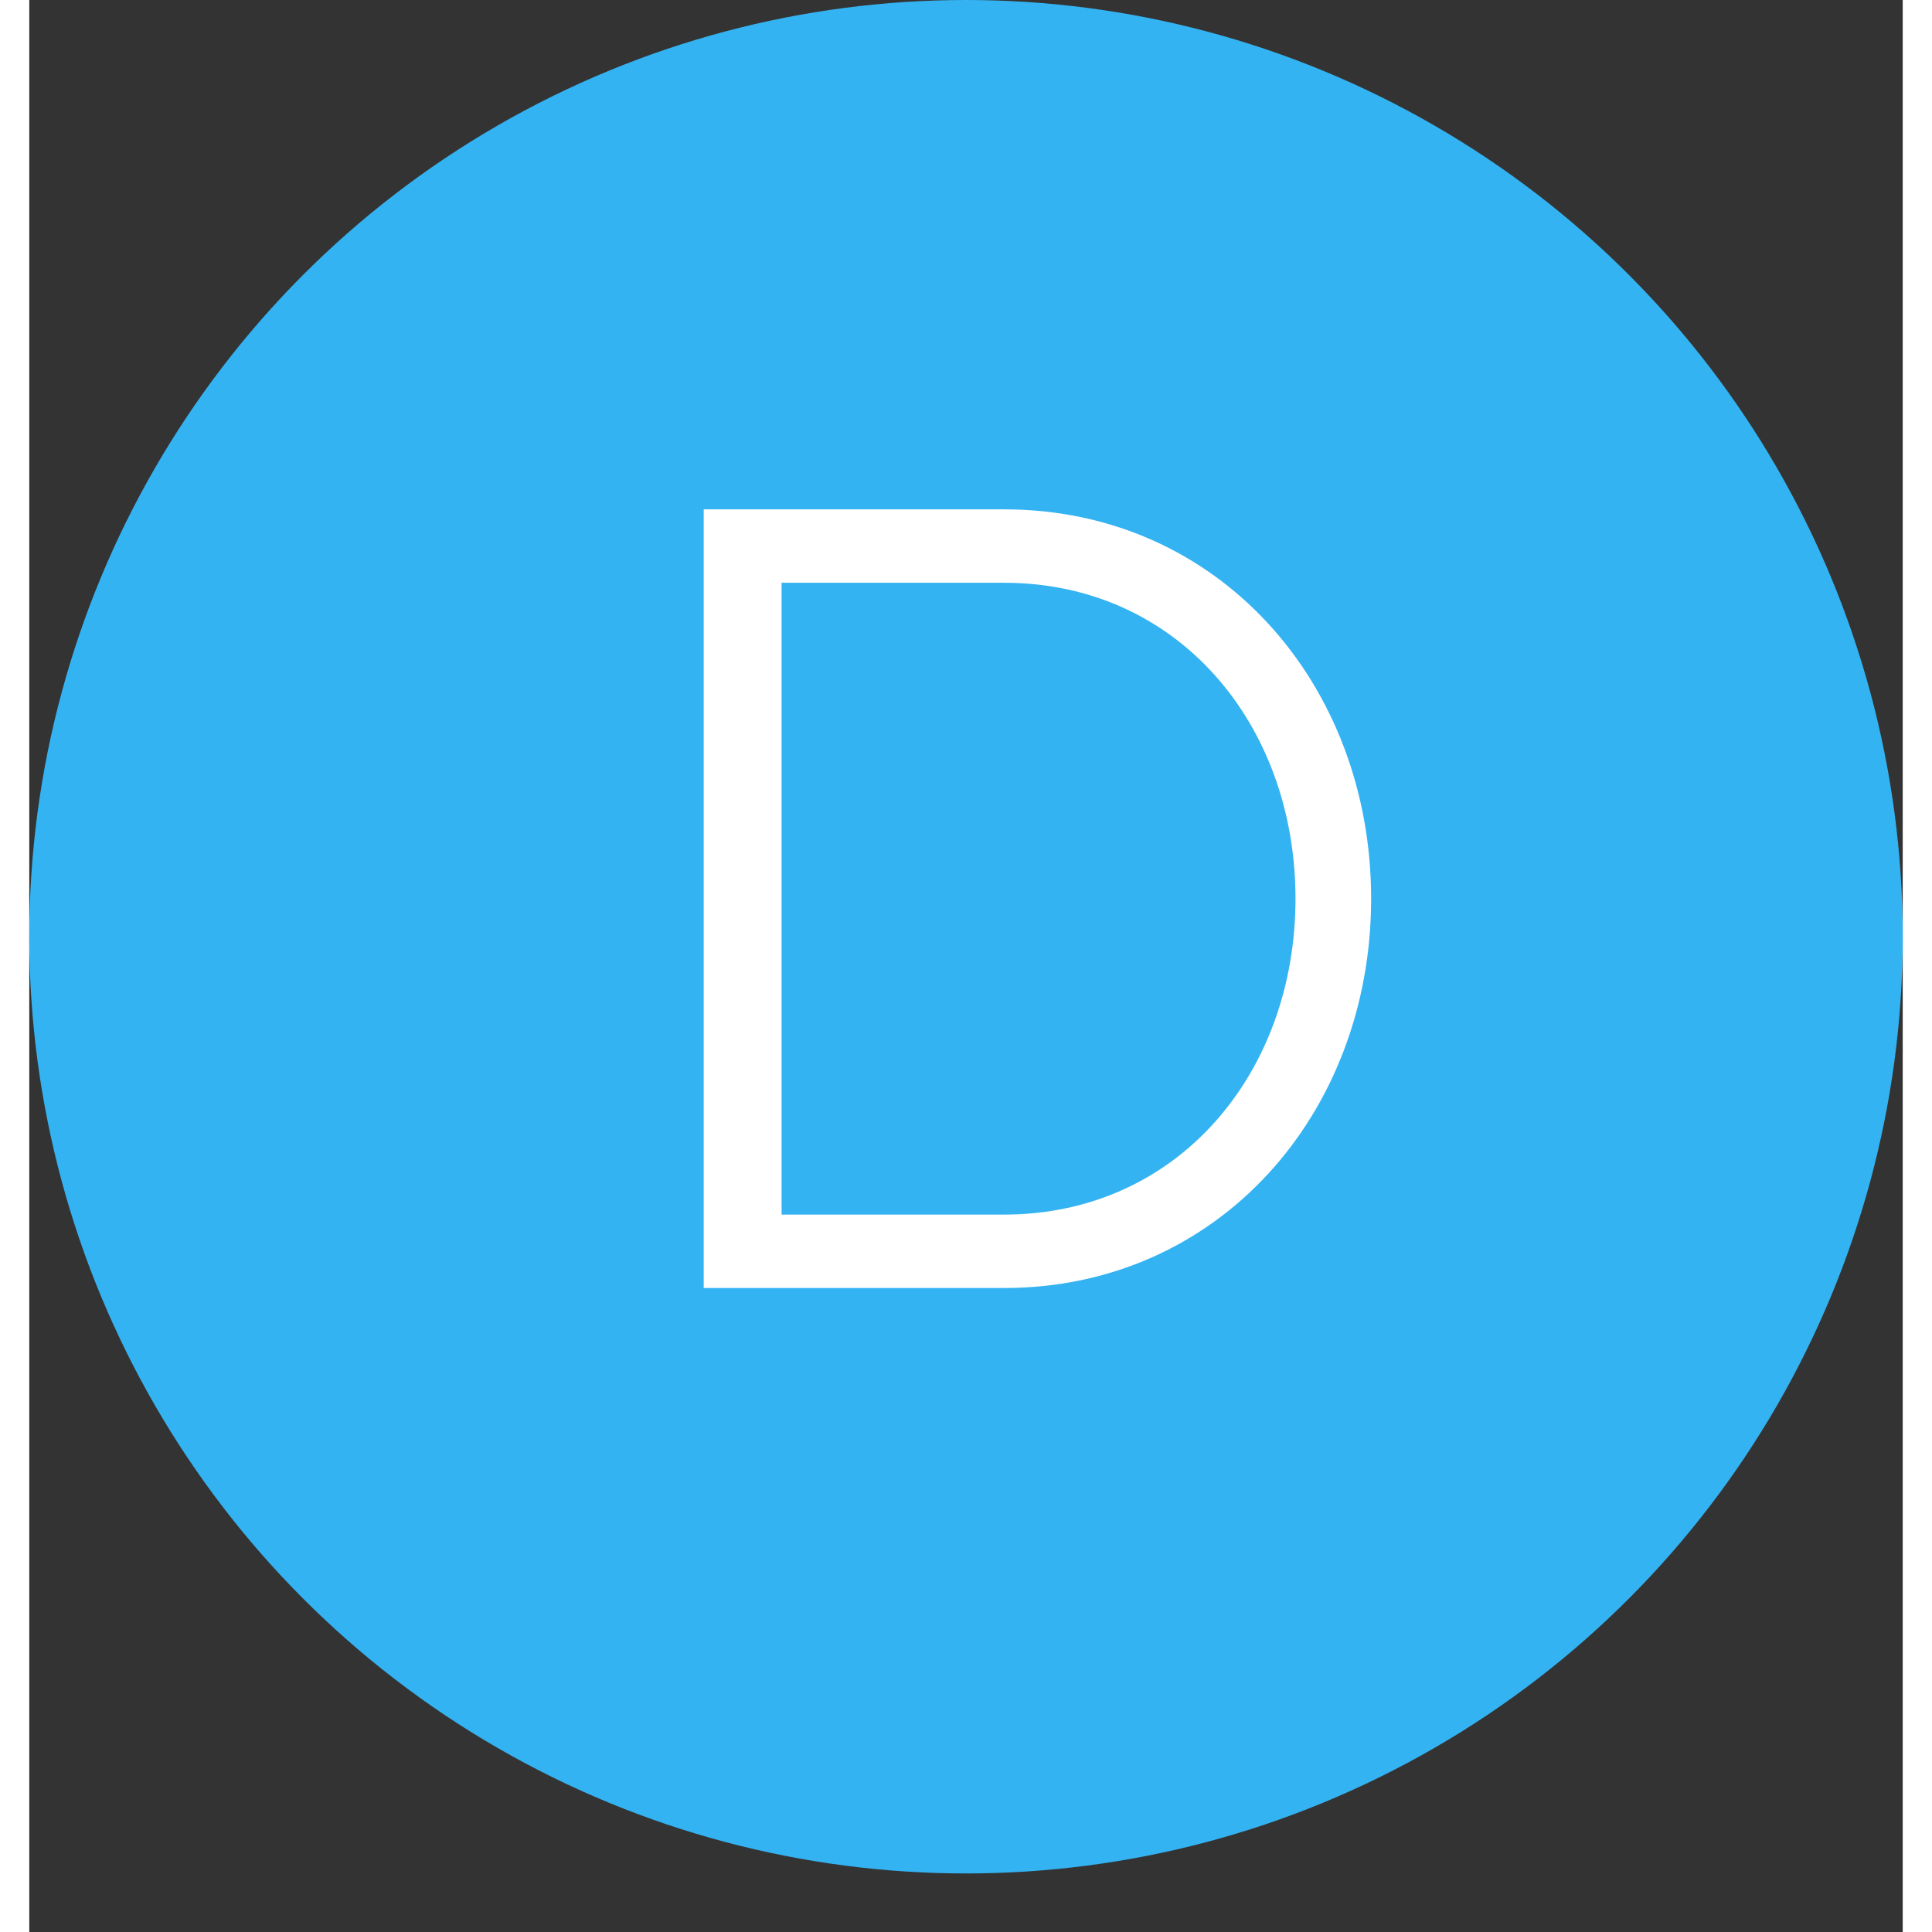 <svg width="32" height="32" viewBox="0 0 32 33" fill="none" xmlns="http://www.w3.org/2000/svg">
<rect x="0" y="0" width="32" height="33" fill="#333333" stroke="none"/>
<g clip-path="url(#clip0_401_4998)">
<circle cx="16" cy="16" r="16" fill="#34B3F2"/>
<path d="M16.65 8.7C20.317 8.7 22.92 11.683 22.92 15.35C22.92 19.017 20.317 22 16.65 22H11.52V8.7H16.65ZM16.65 20.746C19.614 20.746 21.628 18.333 21.628 15.35C21.628 12.367 19.614 9.954 16.65 9.954H12.85V20.746H16.65Z" fill="white"/>
</g>
<defs>
<clipPath id="clip0_401_4998">
<rect width="32" height="33" fill="white"/>
</clipPath>
</defs>
</svg>
